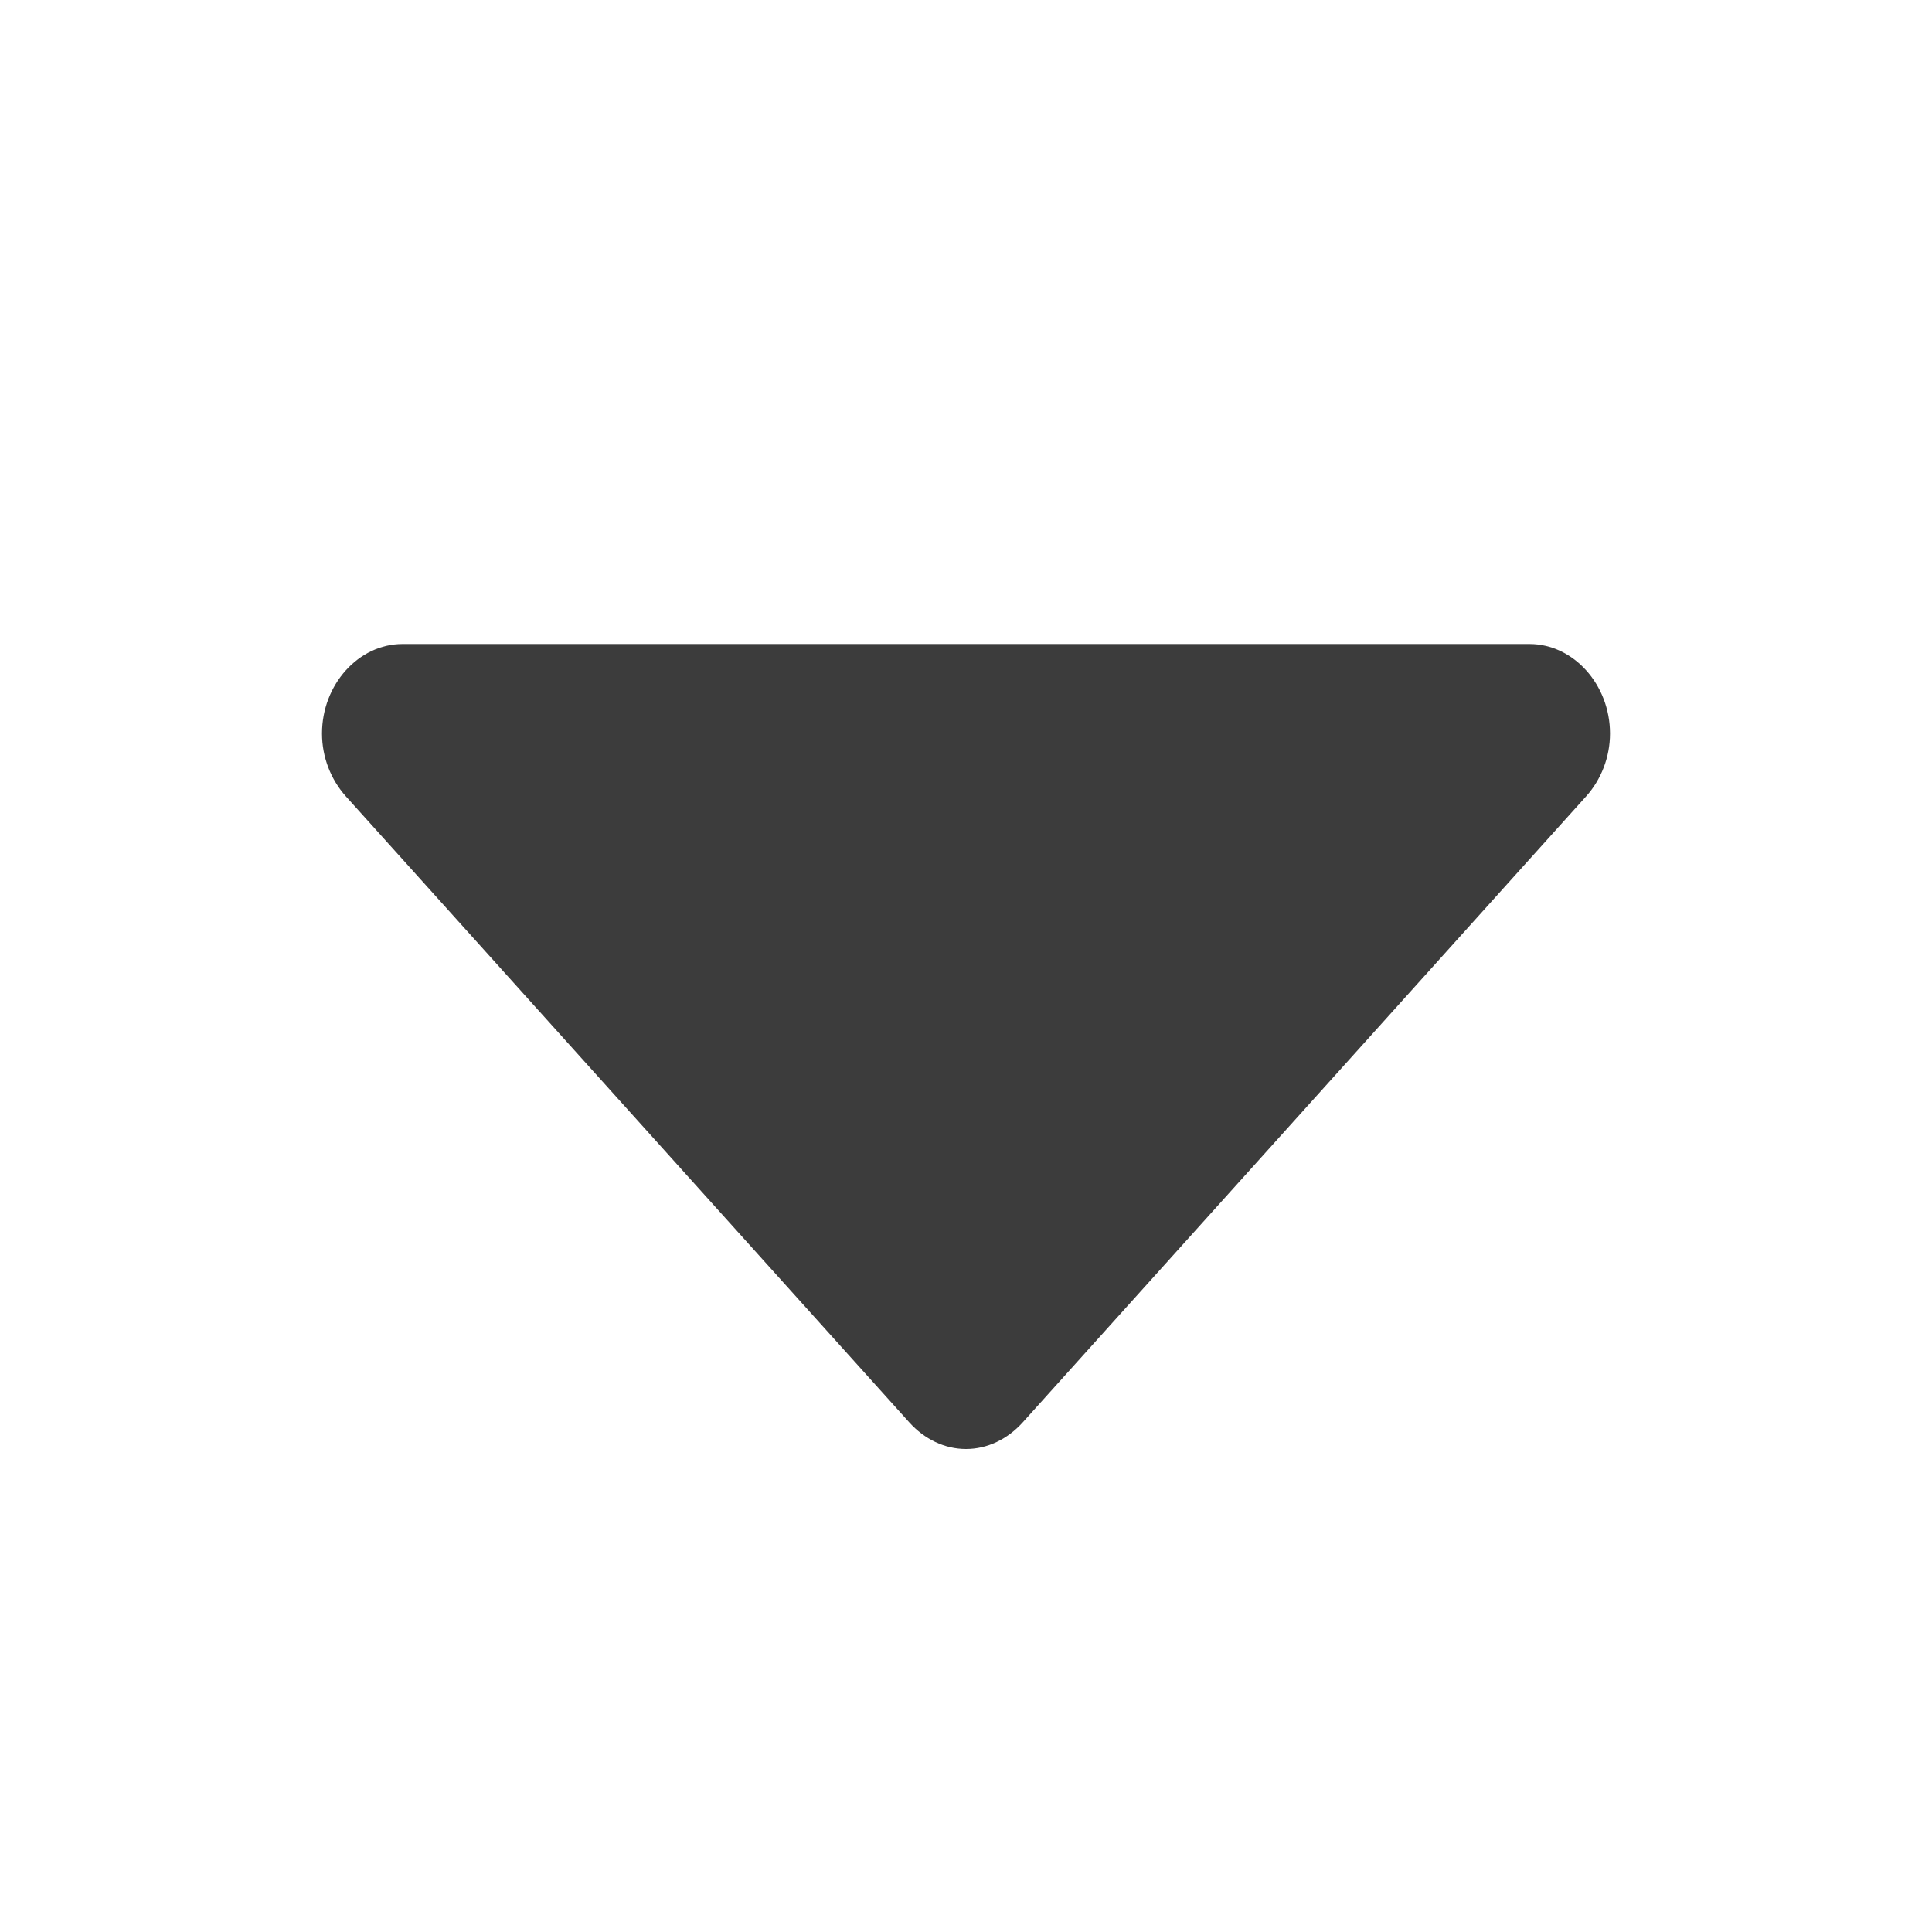 <?xml version="1.0" encoding="UTF-8"?>
<svg width="12px" height="12px" viewBox="0 0 12 12" version="1.1" xmlns="http://www.w3.org/2000/svg" xmlns:xlink="http://www.w3.org/1999/xlink">
    <!-- Generator: Sketch 55.2 (78181) - https://sketchapp.com -->
    <title>icons/12/down_ico</title>
    <desc>Created with Sketch.</desc>
    <g id="icons/12/down_ico" stroke="none" stroke-width="1" fill="none" fill-rule="evenodd">
        <rect id="Rectangle" x="0" y="0" width="12" height="12"></rect>
        <path d="M10,4.556 C10,4.703 9.945,4.842 9.852,4.946 L6.352,8.835 C6.258,8.939 6.133,9 6,9 C5.867,9 5.742,8.939 5.648,8.835 L2.148,4.946 C2.055,4.842 2,4.703 2,4.556 C2,4.252 2.227,4 2.5,4 L9.5,4 C9.773,4 10,4.252 10,4.556 Z" id="caret-down---FontAwesome" fill="#3C3C3C"></path>
    </g>
</svg>